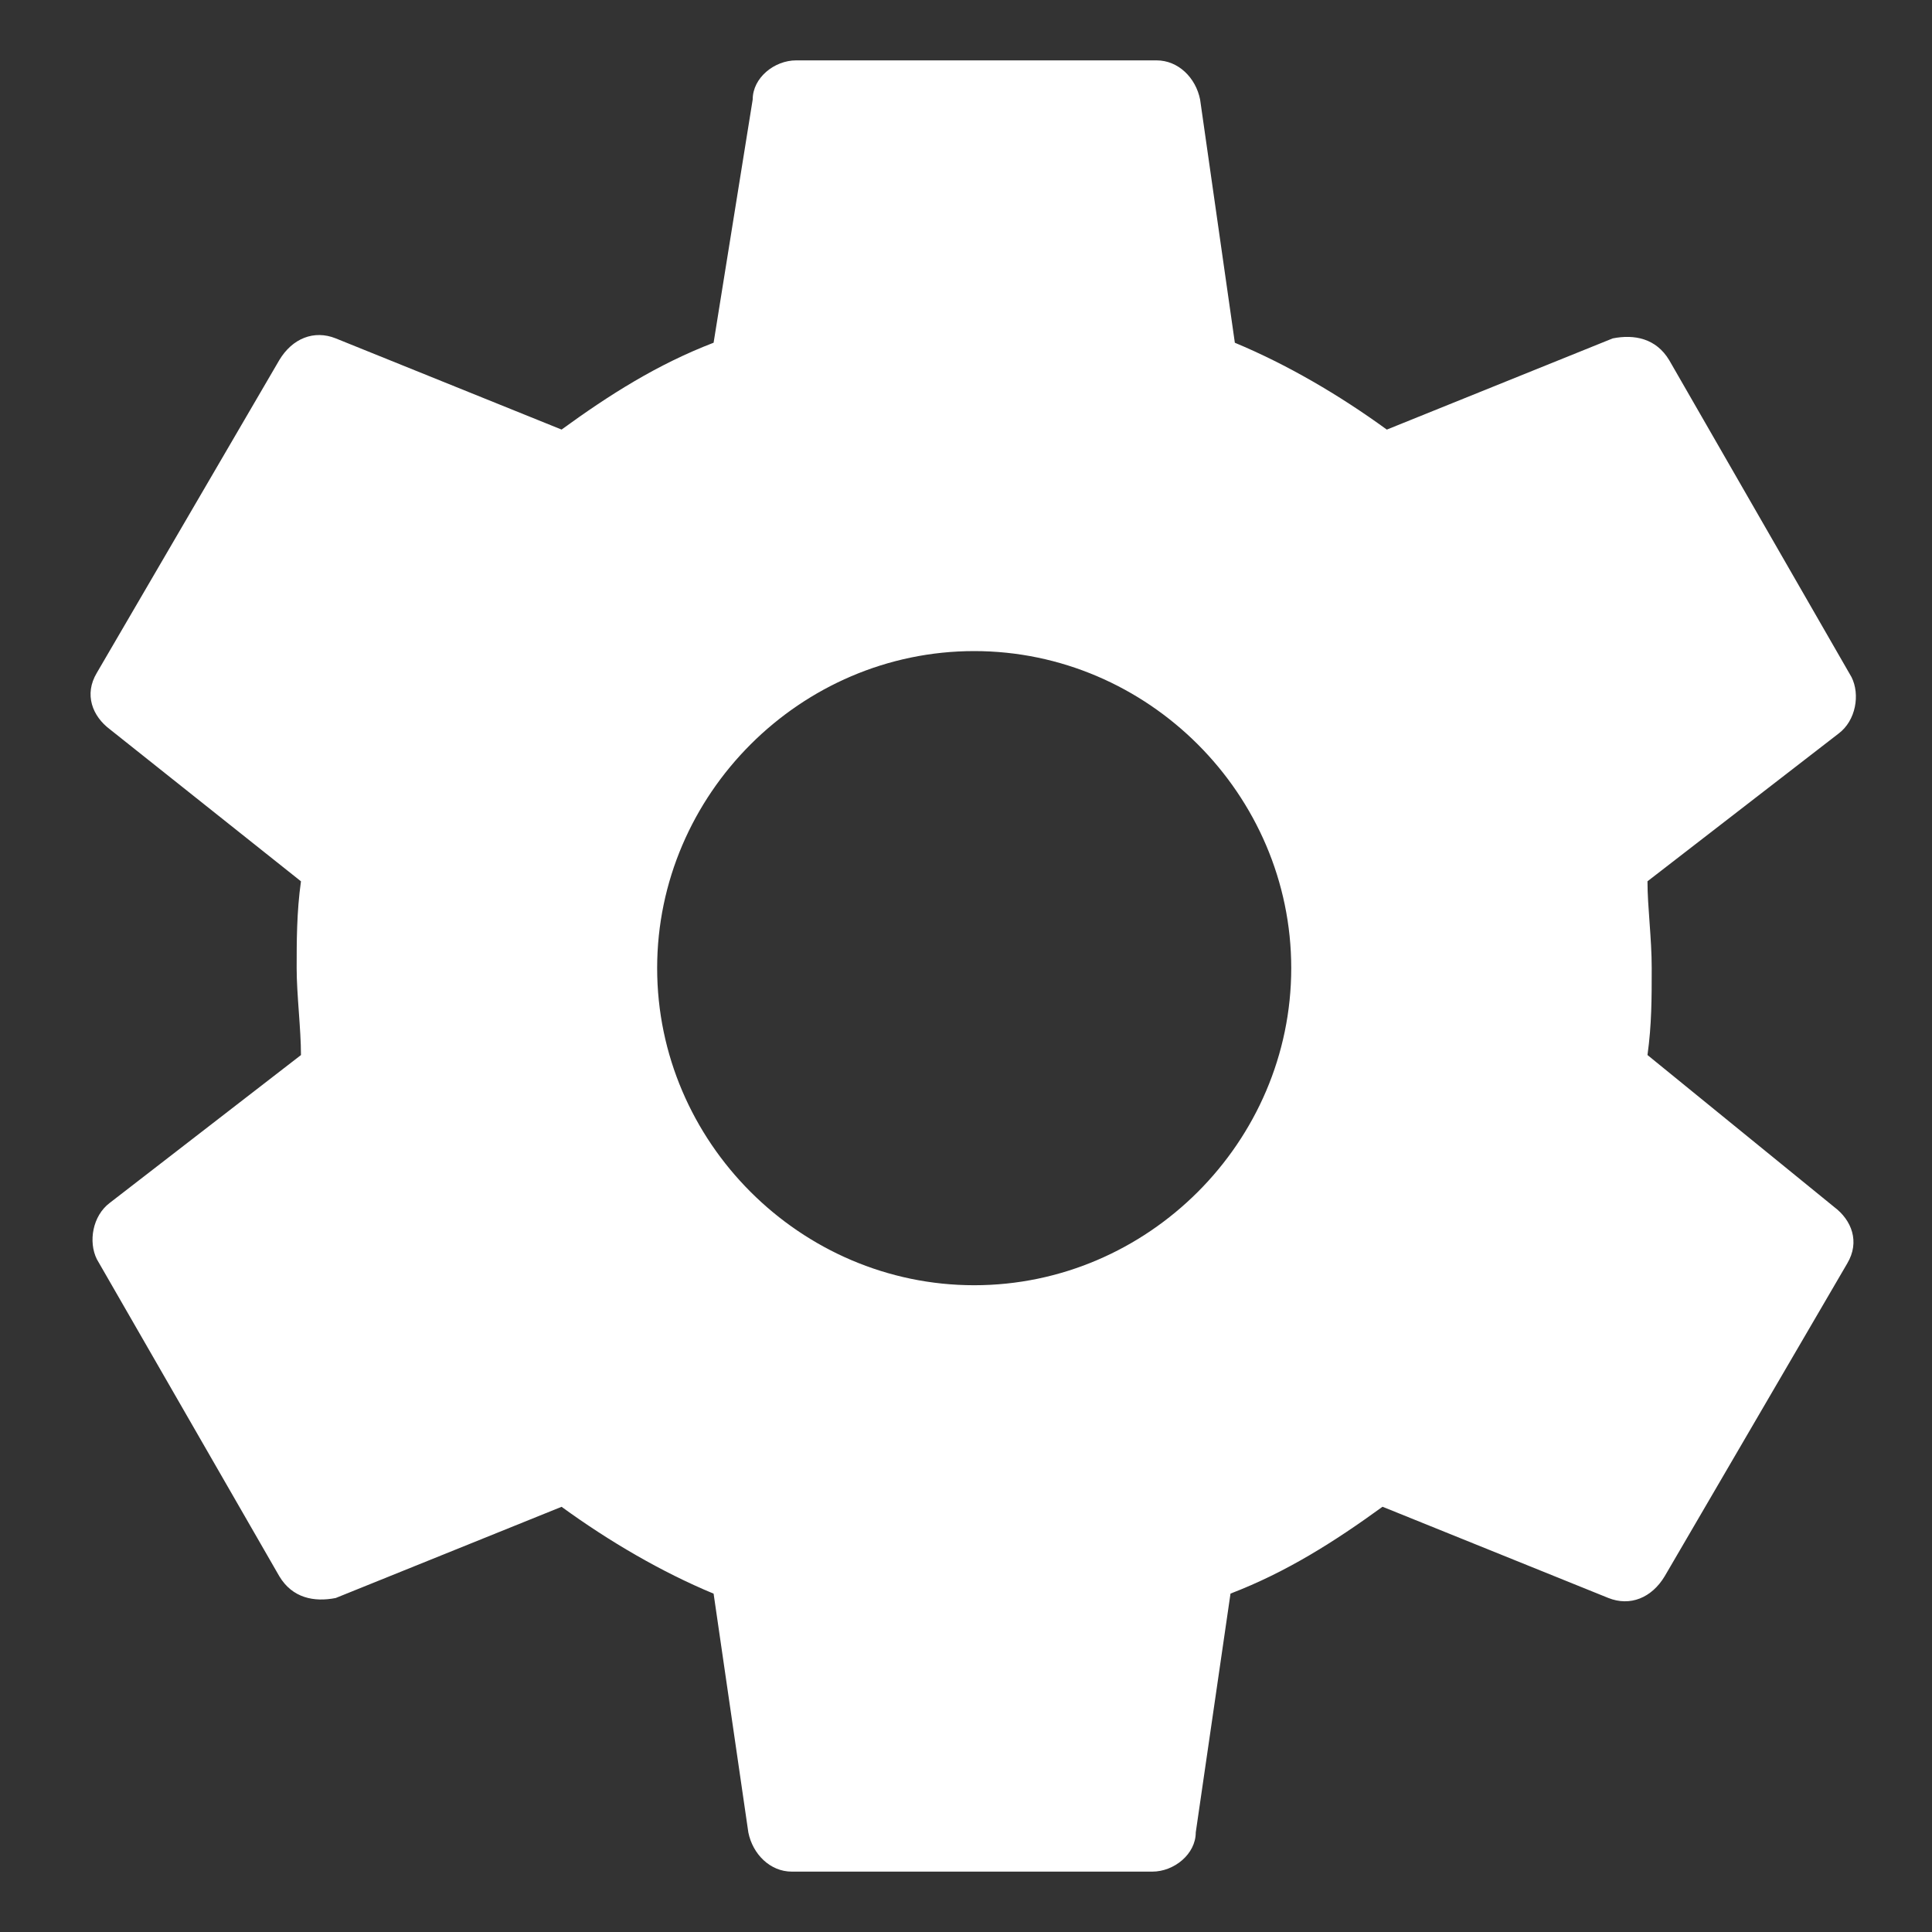 <?xml version="1.0" encoding="utf-8"?>
<!-- Generator: Adobe Illustrator 16.0.4, SVG Export Plug-In . SVG Version: 6.00 Build 0)  -->
<!DOCTYPE svg PUBLIC "-//W3C//DTD SVG 1.1//EN" "http://www.w3.org/Graphics/SVG/1.1/DTD/svg11.dtd">
<svg version="1.1" id="Layer_1" xmlns="http://www.w3.org/2000/svg" xmlns:xlink="http://www.w3.org/1999/xlink" x="0px" y="0px"
	 width="64px" height="64px" viewBox="0 0 64 64" enable-background="new 0 0 64 64" xml:space="preserve">
<rect x="0" y="0" width="64" height="64" fill="#333333" stroke="none"/>
<path fill="#FFFFFF" d="M54.575,34.949c0.14-1.008,0.14-1.869,0.14-2.879c0-1.006-0.14-2.014-0.14-2.876l6.328-4.892
	c0.578-0.431,0.719-1.295,0.432-1.87l-6.041-10.502c-0.433-0.72-1.151-0.863-1.871-0.72l-7.483,3.021
	c-1.582-1.151-3.308-2.158-5.034-2.877l-1.151-8.057C39.611,2.575,39.032,2,38.313,2h-11.94c-0.72,0-1.439,0.575-1.439,1.296
	l-1.295,8.057c-1.87,0.719-3.454,1.726-5.036,2.877l-7.482-3.021c-0.719-0.288-1.438,0-1.869,0.72L3.208,22.288
	c-0.432,0.719-0.145,1.438,0.432,1.871l6.33,5.036c-0.143,1.007-0.143,2.015-0.143,2.876c0,0.863,0.143,2.017,0.143,2.879
	l-6.33,4.894c-0.576,0.431-0.719,1.291-0.432,1.869l6.044,10.501c0.431,0.722,1.15,0.864,1.869,0.722l7.482-3.021
	c1.582,1.15,3.309,2.159,5.036,2.877l1.151,7.911C24.935,61.421,25.51,62,26.229,62h11.942c0.721,0,1.44-0.579,1.44-1.299
	l1.151-7.911c1.869-0.718,3.452-1.727,5.036-2.877l7.479,3.021c0.72,0.289,1.438,0,1.87-0.722l6.044-10.357
	c0.431-0.722,0.144-1.44-0.432-1.872L54.575,34.949z M32.272,42.575c-5.755,0-10.503-4.747-10.503-10.505
	c0-5.754,4.748-10.502,10.503-10.502c5.755,0,10.502,4.748,10.502,10.502C42.774,37.828,38.027,42.575,32.272,42.575z"/>
</svg>
